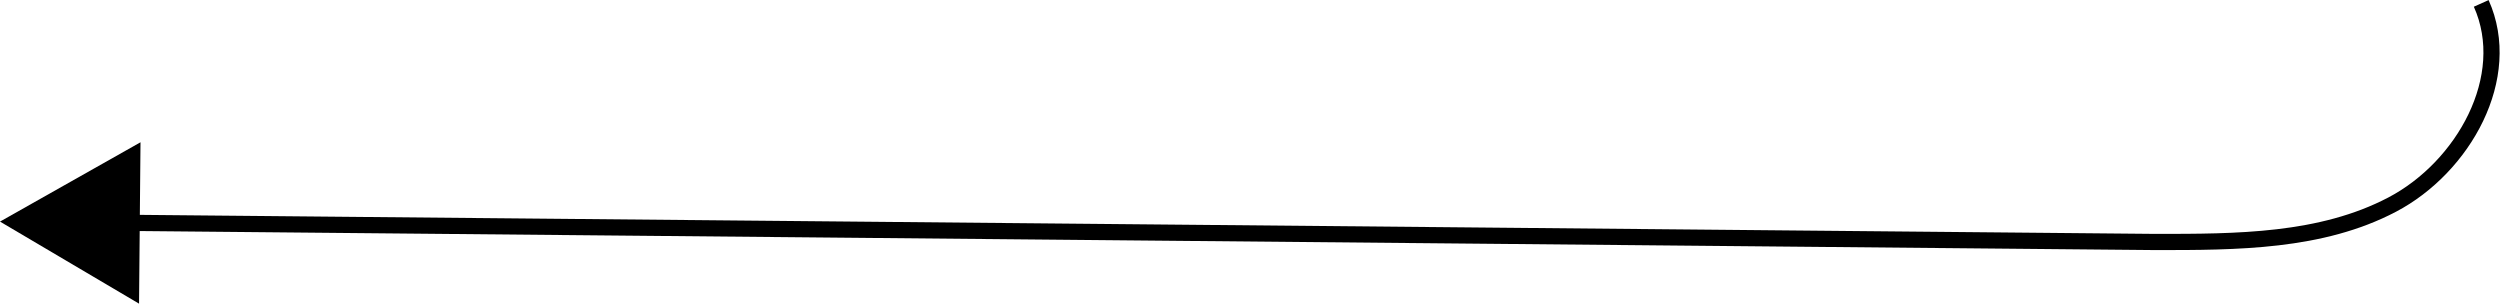 <svg xmlns="http://www.w3.org/2000/svg" viewBox="0 0 154.45 18.76">
  <defs>
    <style>
      .a {
        fill: none;
        stroke: #000;
        stroke-miterlimit: 10;
      }
    </style>
  </defs>
  <title>curvy-arrow</title>
  <g>
    <path class="a" d="M442.17,273.59l126,1.19c5,0,10.22,0,14.62-2.31s7.54-7.88,5.5-12.43" transform="translate(-435 -259.83)"/>
    <polygon points="8.59 18.76 0 13.69 8.68 8.79 8.59 18.76"/>
  </g>
</svg>
